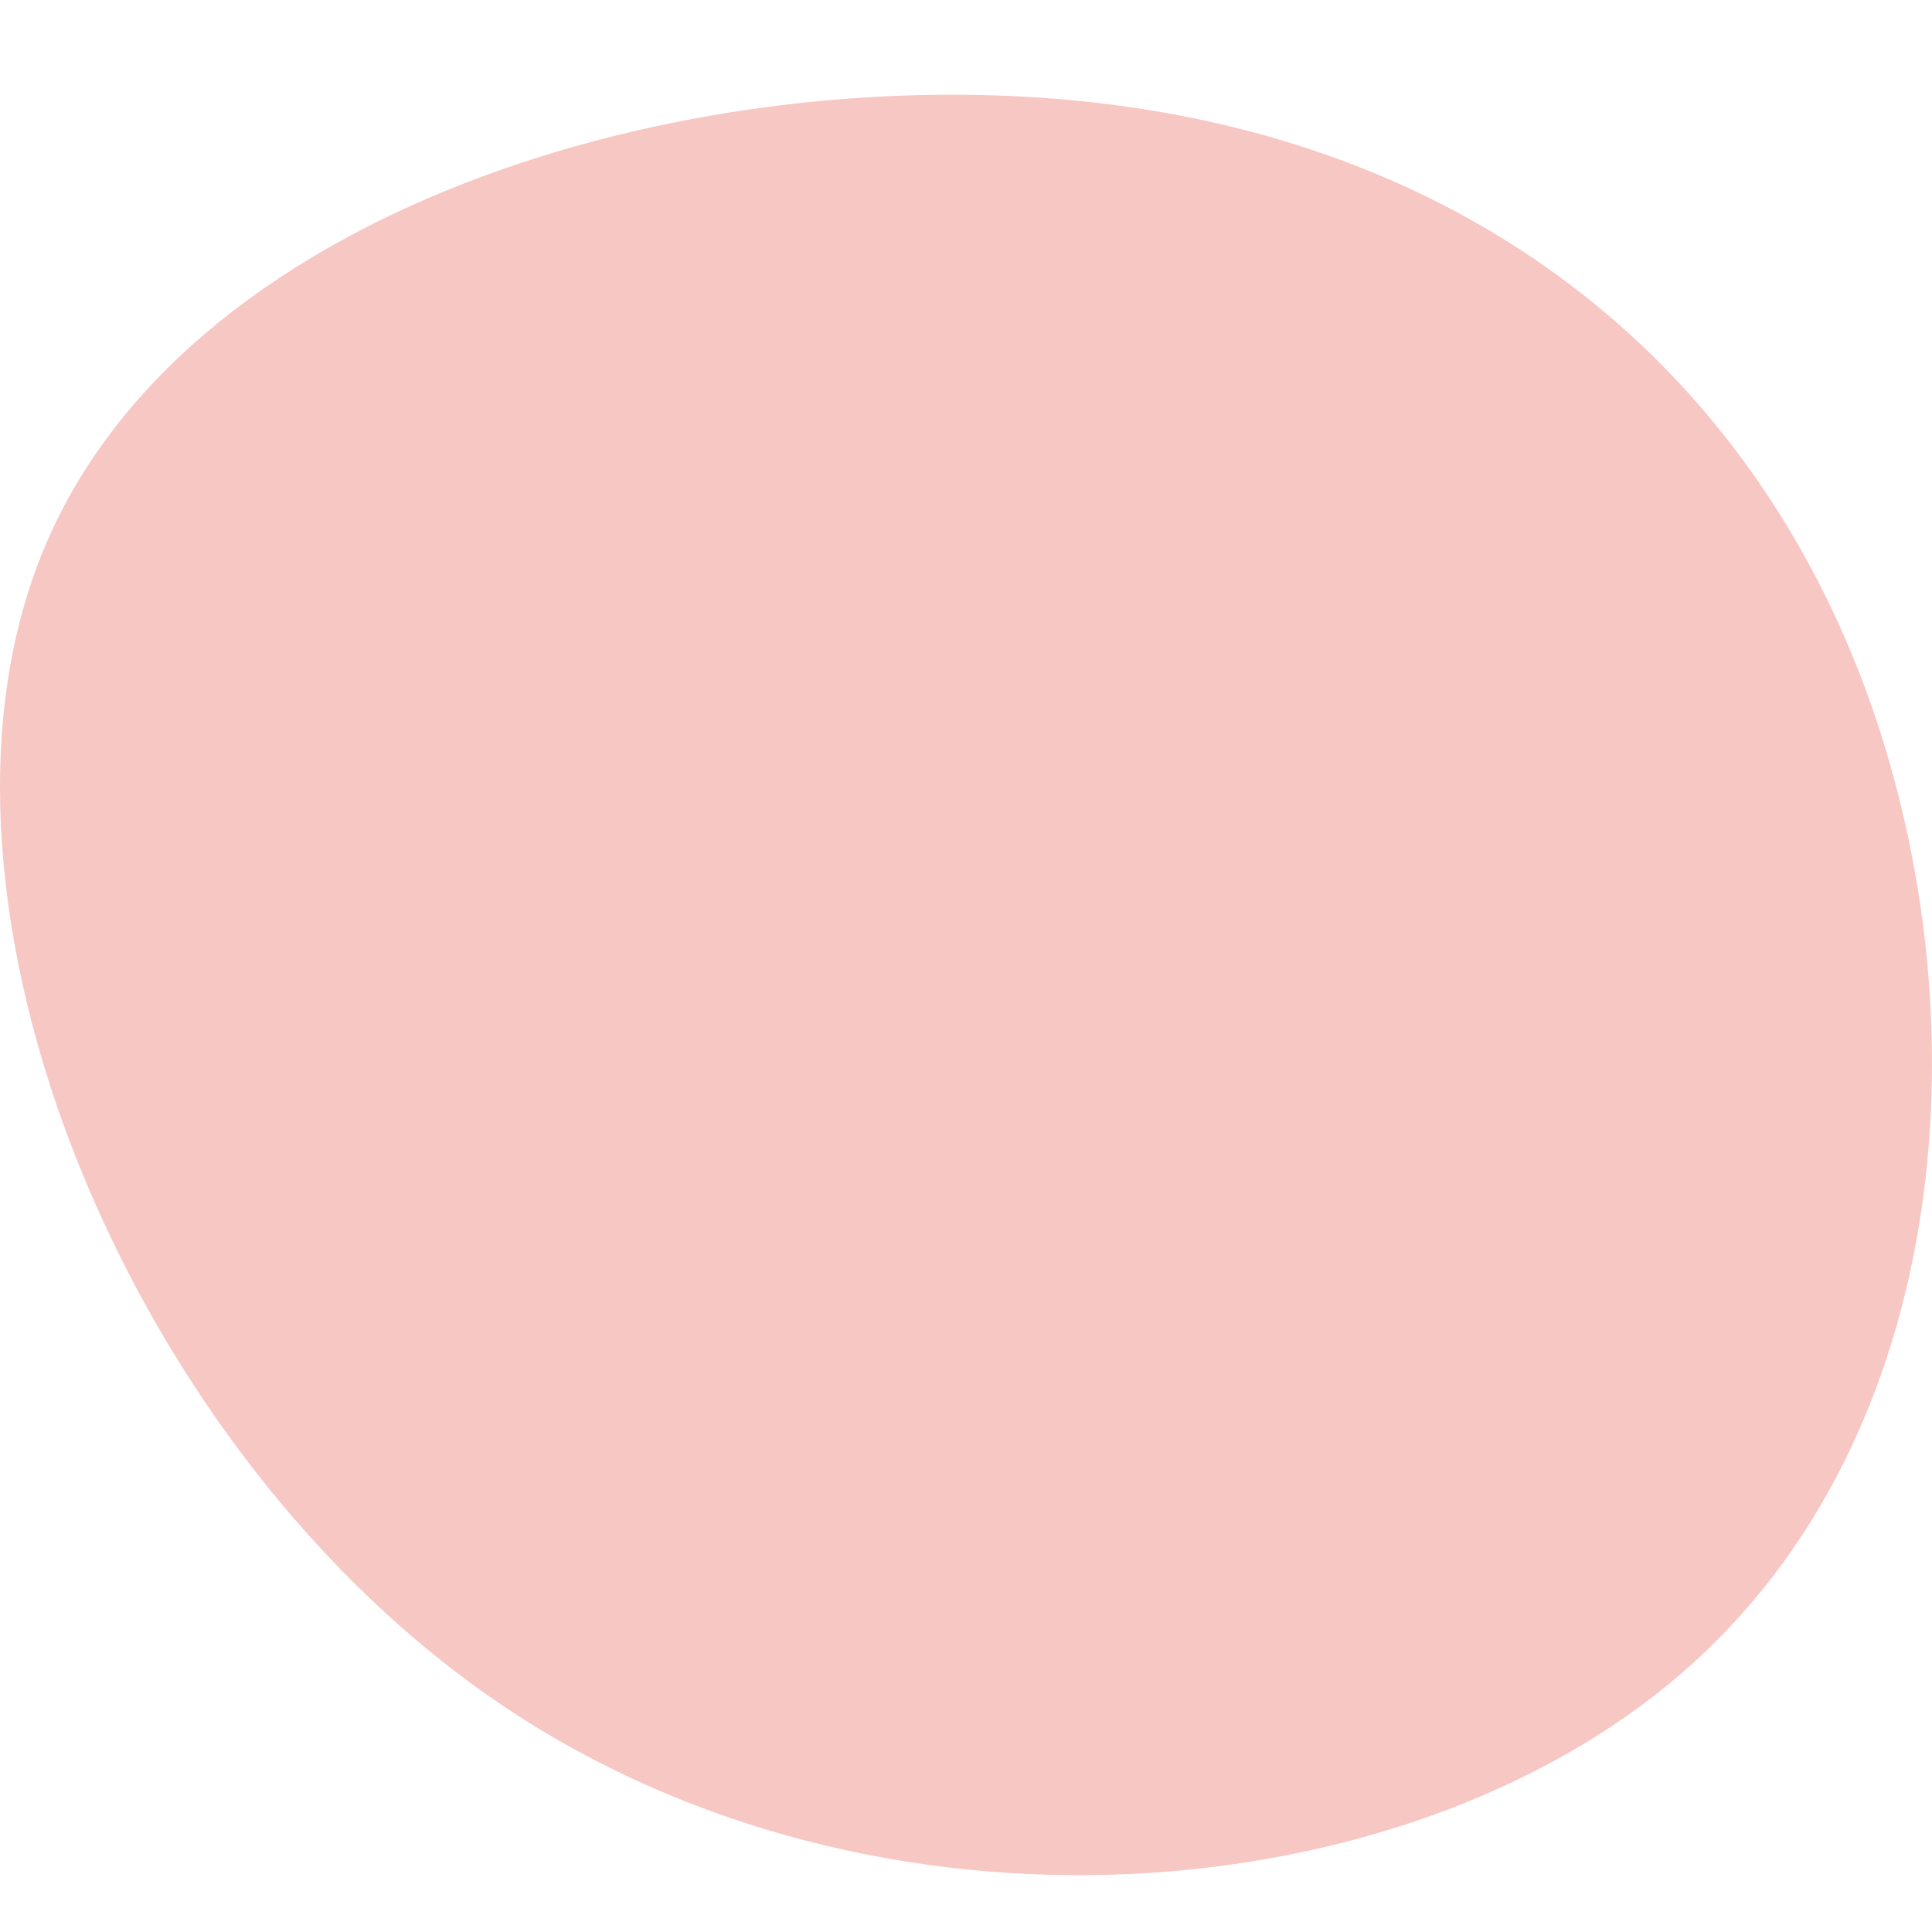 <svg width="76" height="76" viewBox="0 0 76 76" fill="none" xmlns="http://www.w3.org/2000/svg">
<path d="M1.634 21.82C-3.842 35.462 5.009 57.173 19.783 67.1C34.557 77.027 55.19 75.234 66.08 65.883C76.969 56.533 78.115 39.625 73.275 26.816C68.436 14.071 57.61 5.425 42.263 3.952C26.916 2.479 7.111 8.179 1.634 21.82Z" fill="#F7C7C4"/>
</svg>

